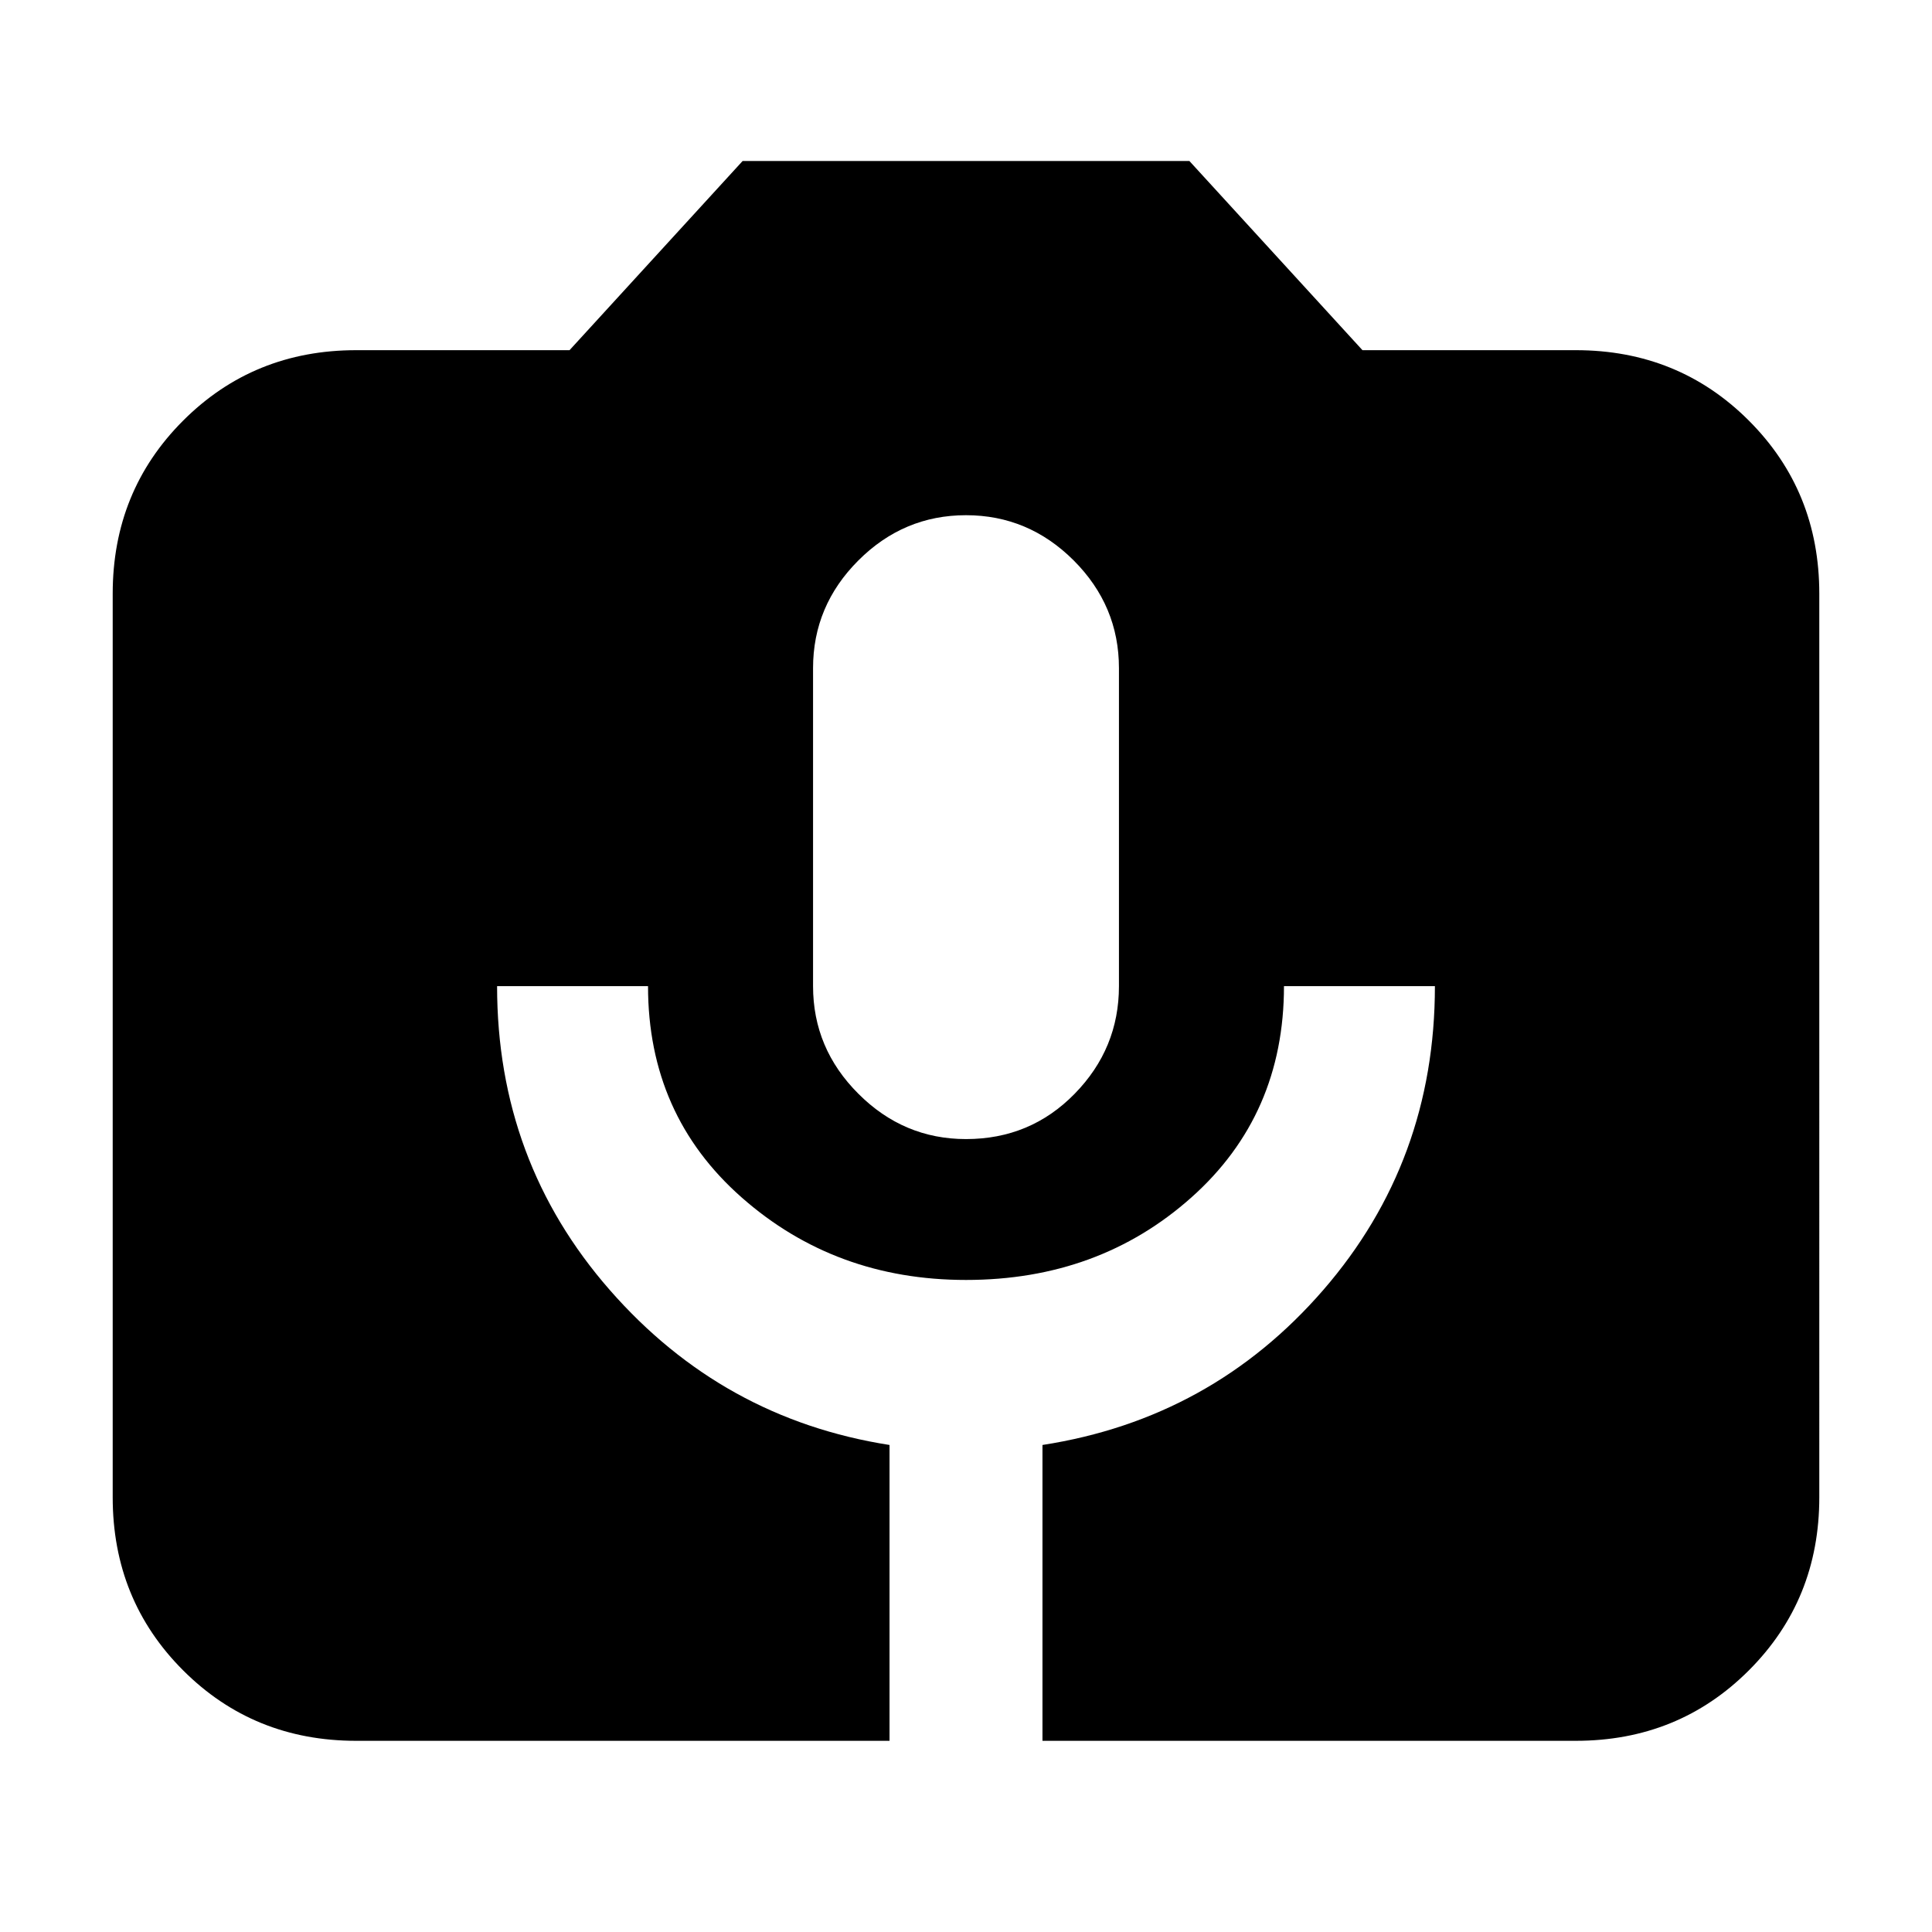 <svg xmlns="http://www.w3.org/2000/svg" height="24" width="24"><path d="M4.425 21.625q-1.275 0-2.15-.875T1.4 18.6V7.375q0-1.275.875-2.15t2.15-.875h2.65L9.225 2h5.55l2.15 2.35h2.65q1.275 0 2.15.875t.875 2.15V18.6q0 1.275-.875 2.15t-2.15.875H12.95V17.95q2.1-.325 3.488-1.925 1.387-1.6 1.387-3.775H15.95q0 1.6-1.15 2.625T12 15.9q-1.625 0-2.787-1.025Q8.05 13.85 8.05 12.25H6.175q0 2.175 1.4 3.775t3.475 1.925v3.675ZM12 14.15q.8 0 1.35-.563.55-.562.55-1.337V8.3q0-.775-.562-1.338Q12.775 6.4 12 6.4q-.775 0-1.337.562-.563.563-.563 1.338v3.95q0 .775.563 1.337.562.563 1.337.563Z"/></svg>